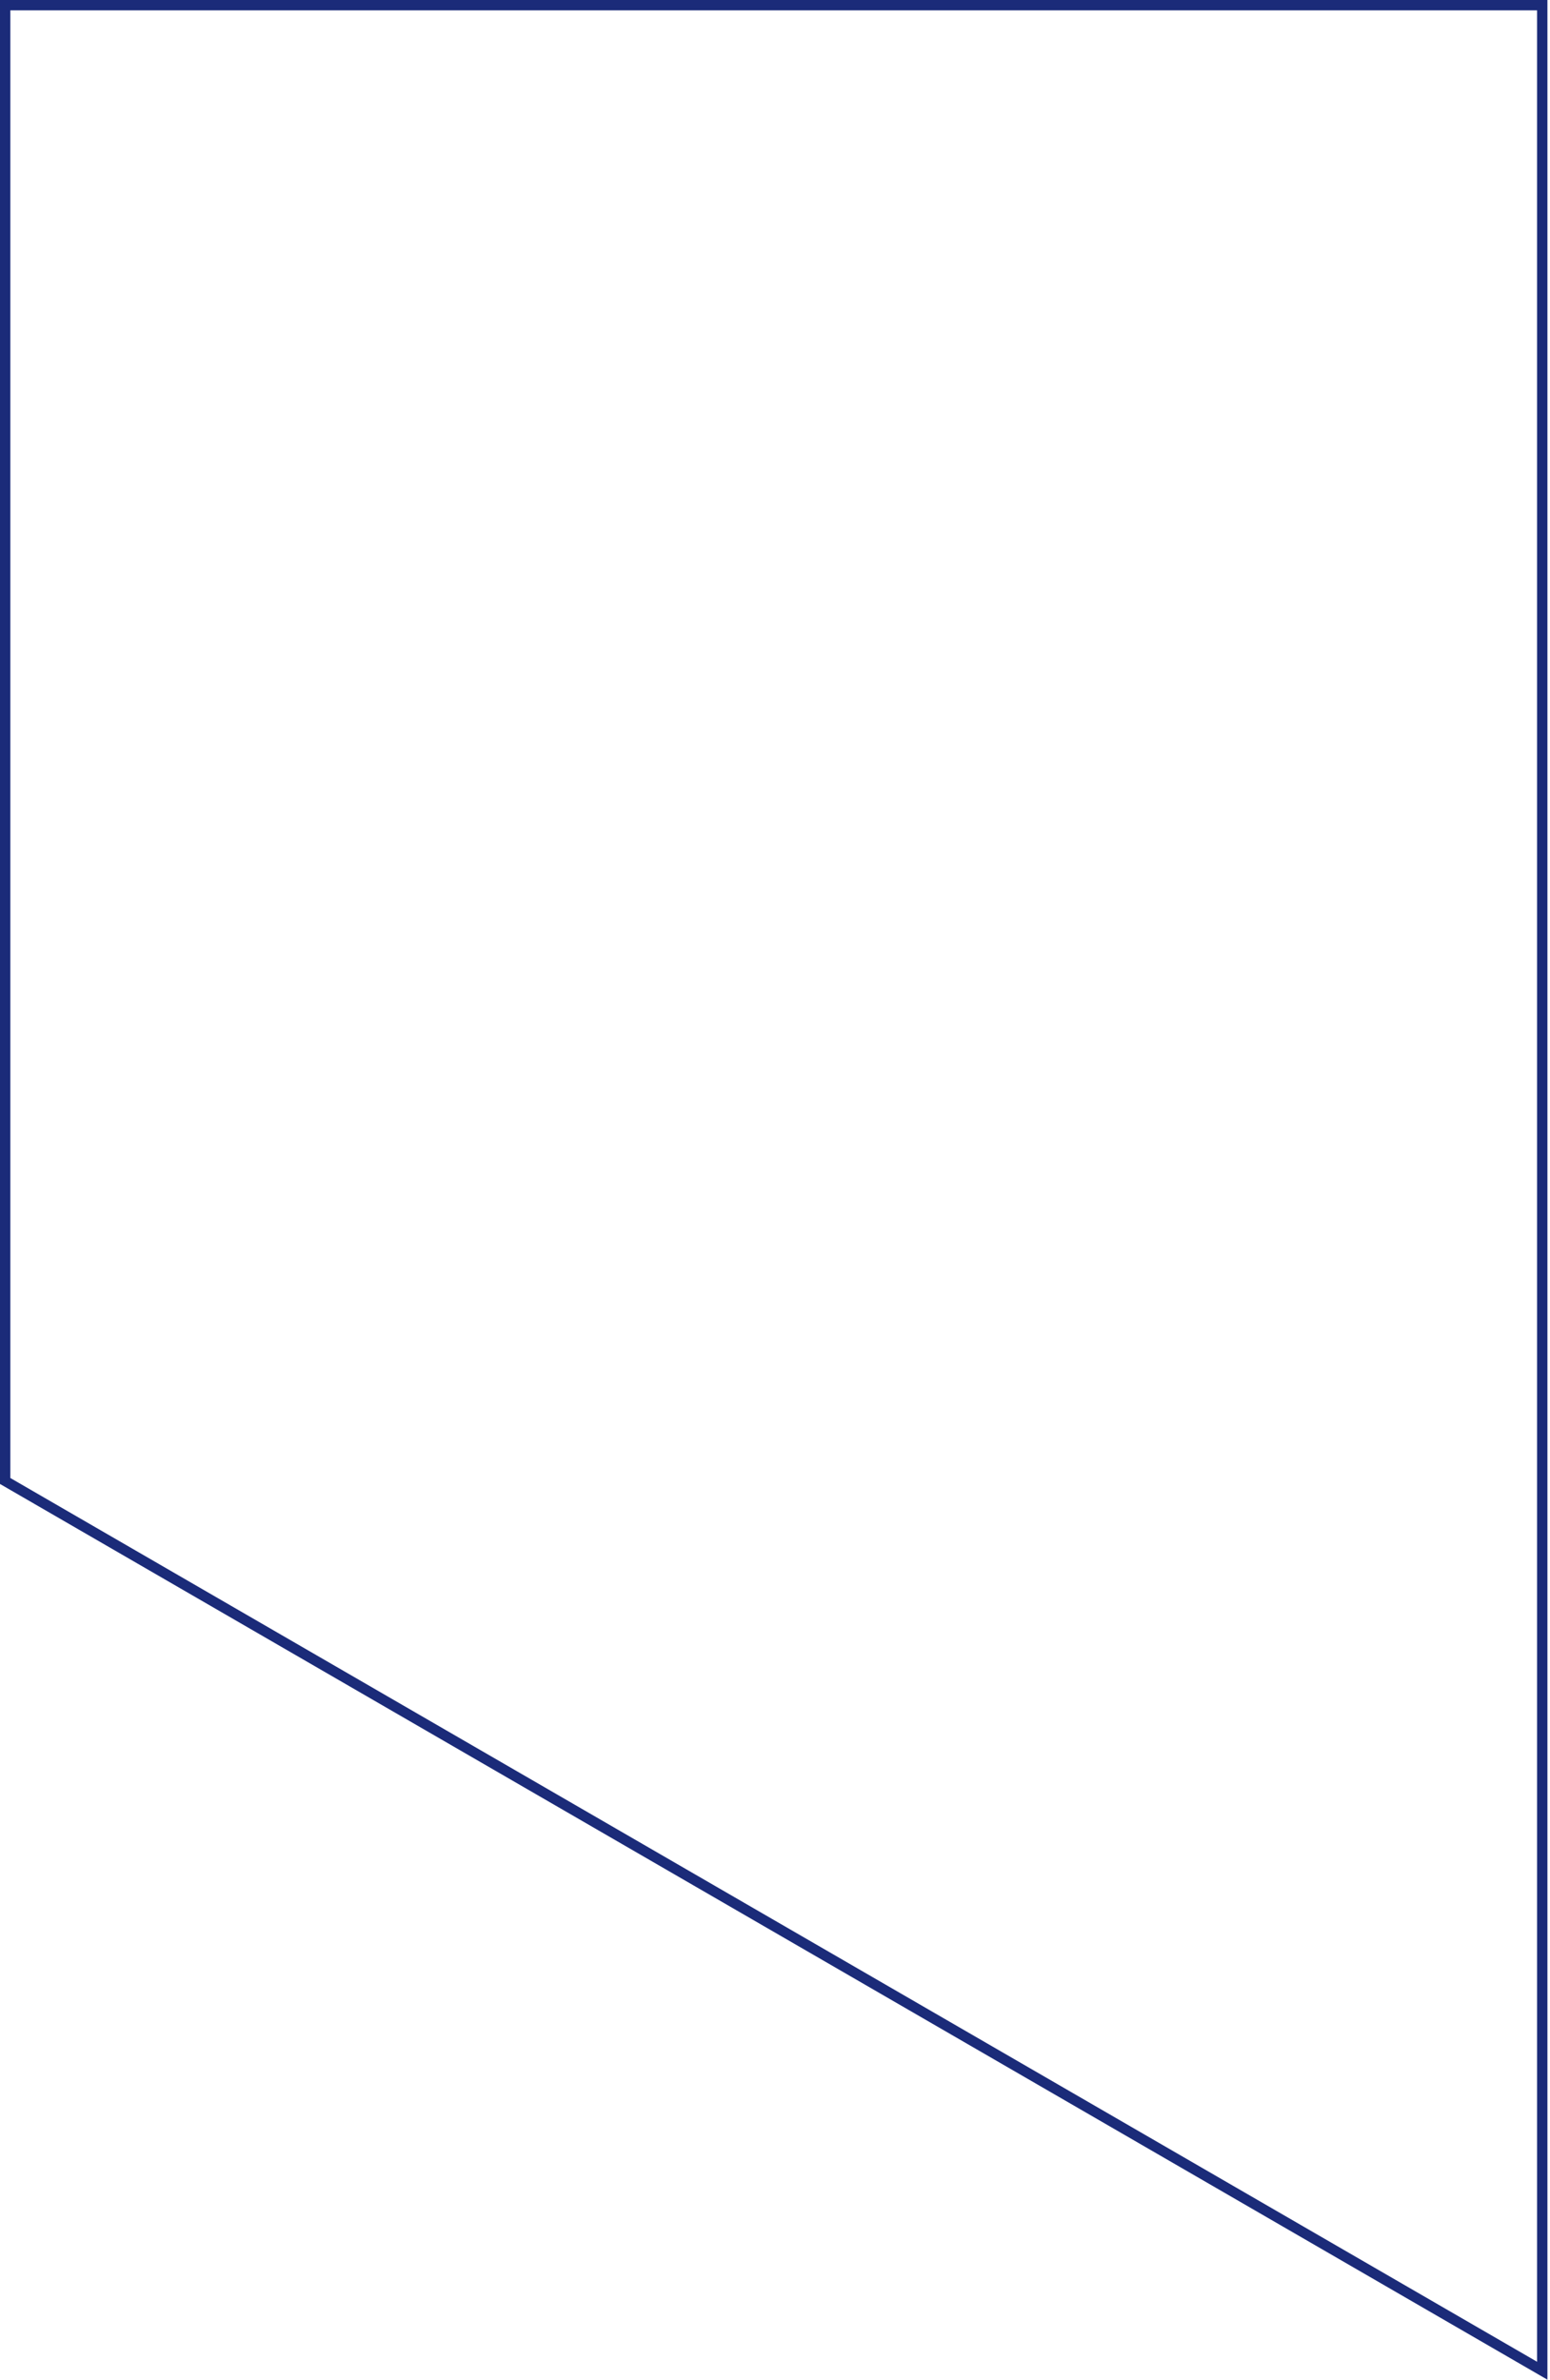 <?xml version="1.0" encoding="utf-8"?>
<!-- Generator: Adobe Illustrator 19.1.0, SVG Export Plug-In . SVG Version: 6.00 Build 0)  -->
<svg version="1.0" id="レイヤー_1" xmlns="http://www.w3.org/2000/svg" xmlns:xlink="http://www.w3.org/1999/xlink" x="0px"
	 y="0px" viewBox="0 0 600 921" enable-background="new 0 0 600 921" xml:space="preserve">
<path fill="#1B2B79" d="M595,4v910.064L4,572.027V4H595 M599,0H0v574.334L599,921V0L599,0z"/>
</svg>
